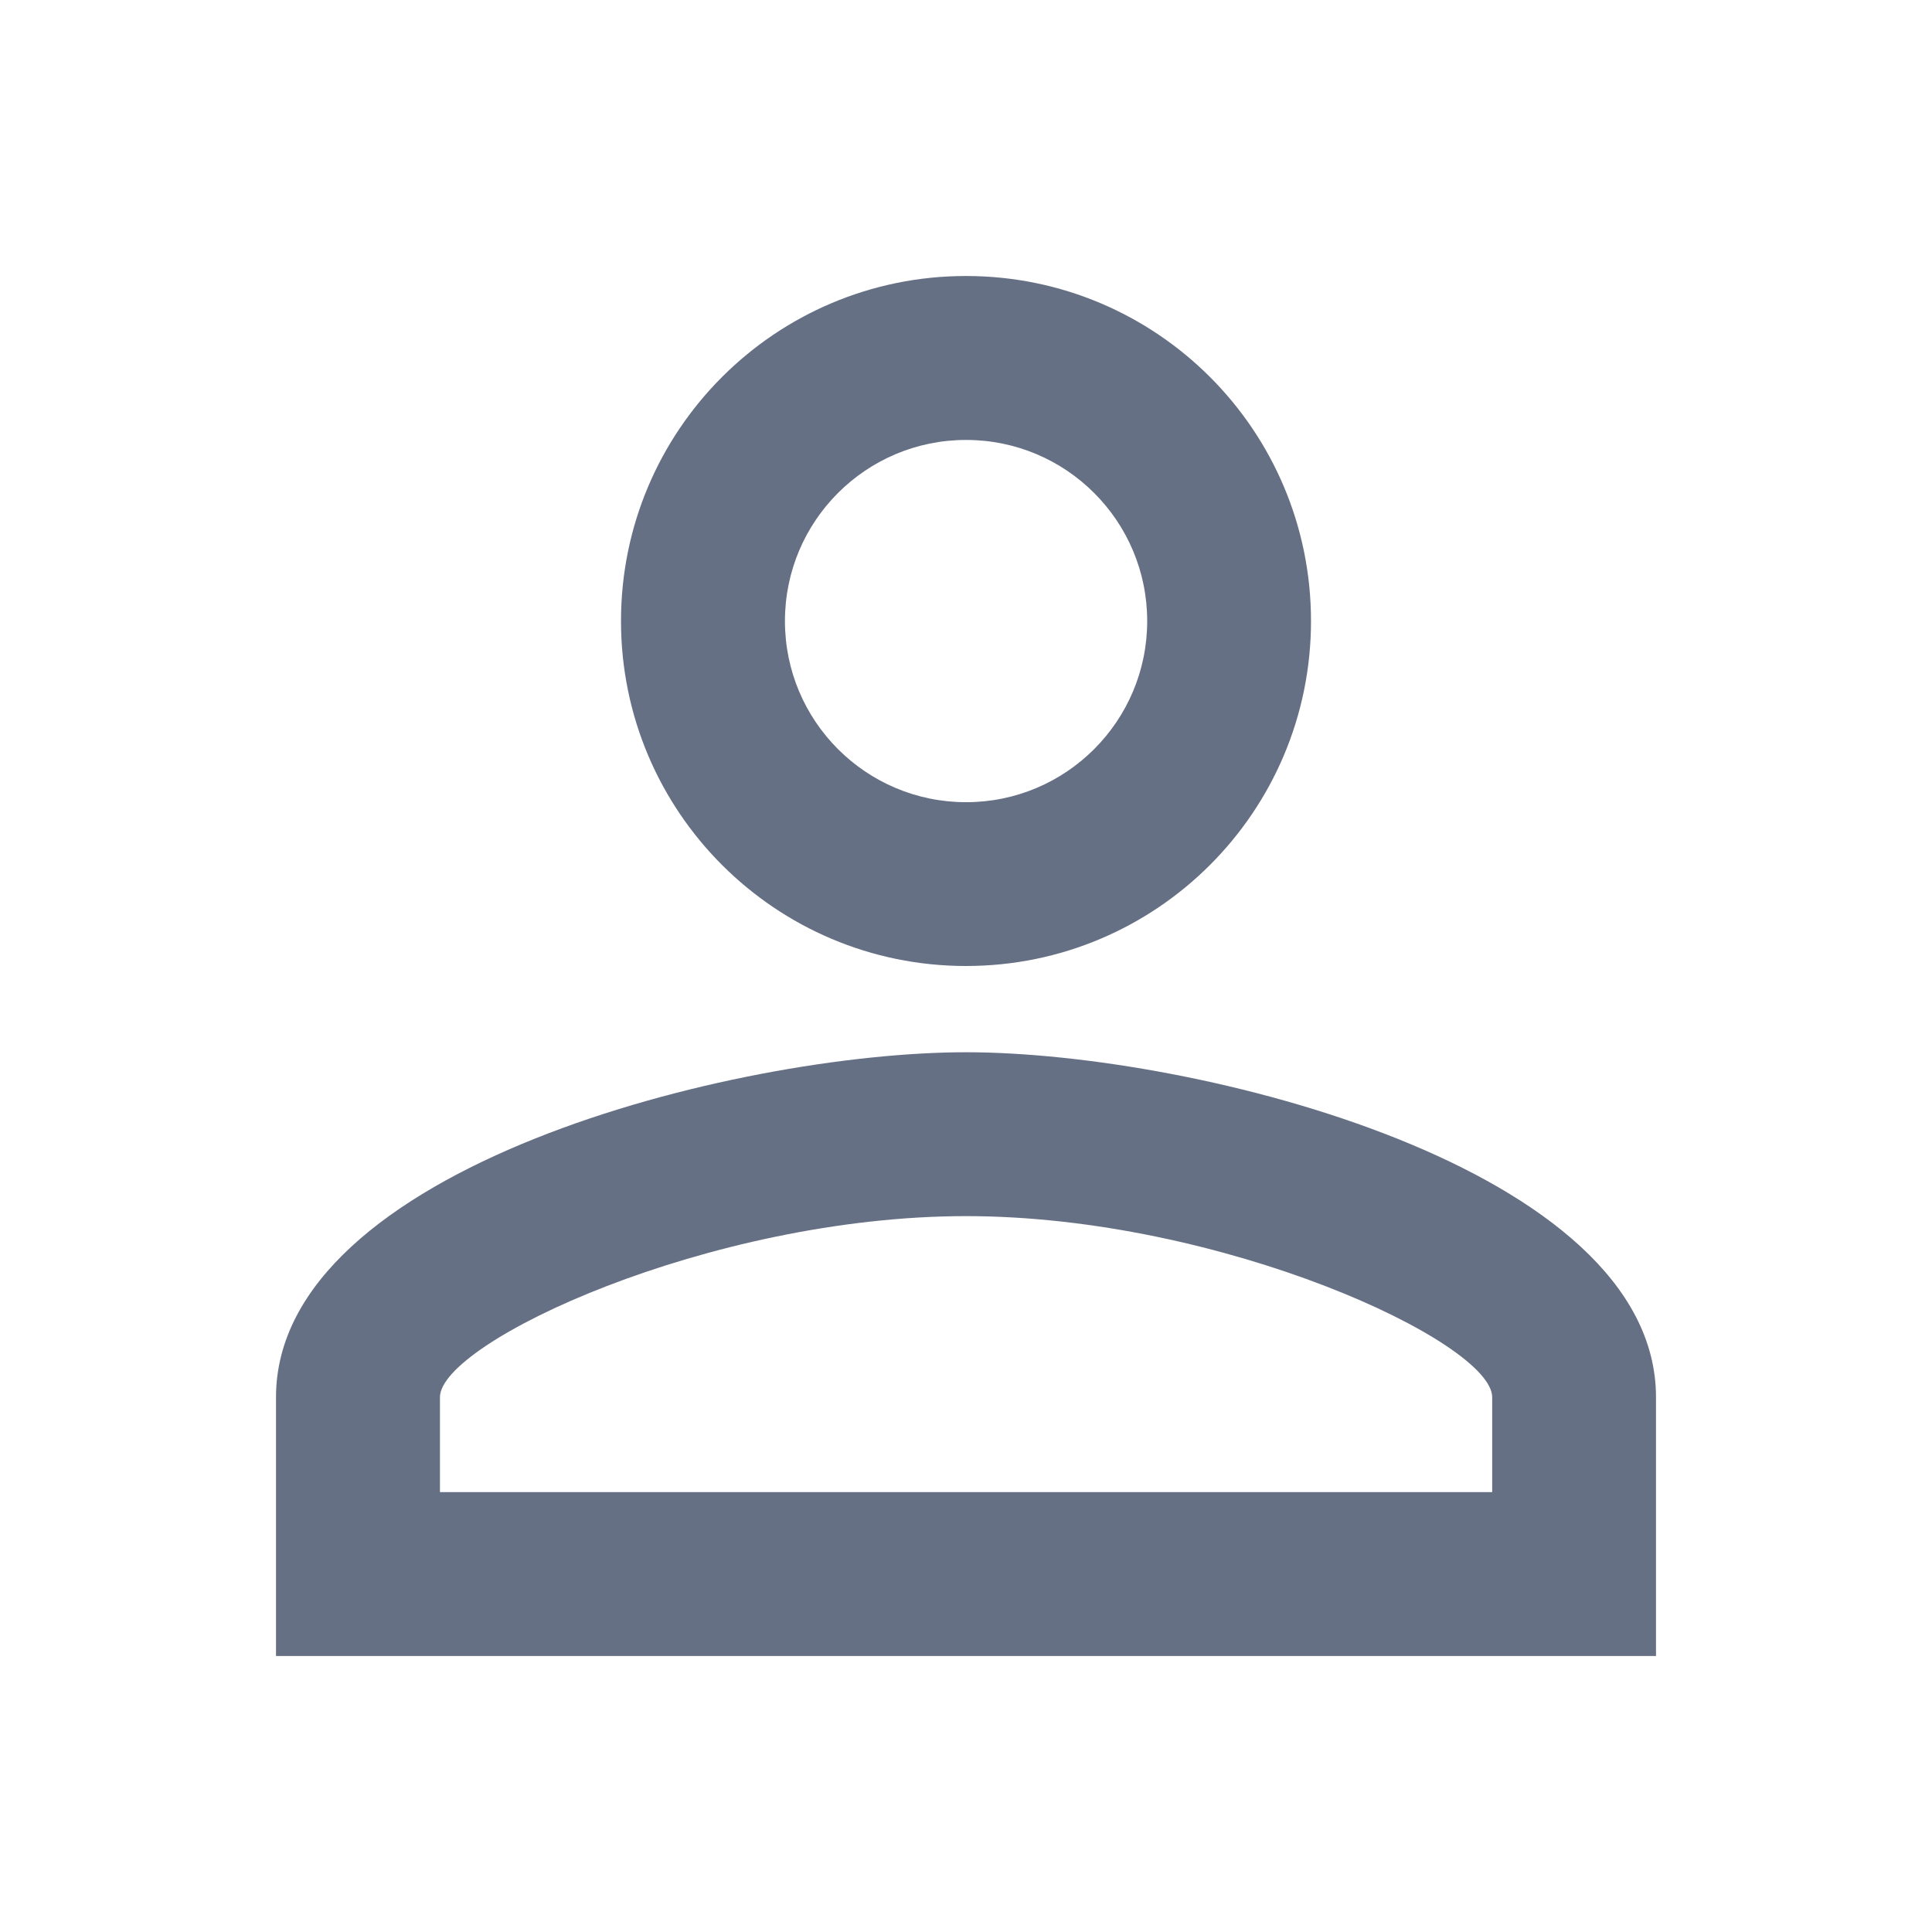 <svg width="28" height="28" viewBox="0 0 28 28" fill="none" xmlns="http://www.w3.org/2000/svg">
<path fill-rule="evenodd" clip-rule="evenodd" d="M14 4C11.238 4 9 6.237 9 9C9 11.762 11.238 14 14 14C16.763 14 19 11.762 19 9C19 6.237 16.763 4 14 4ZM16.626 9.001C16.626 7.551 15.451 6.376 14.001 6.376C12.551 6.376 11.376 7.551 11.376 9.001C11.376 10.45 12.551 11.626 14.001 11.626C15.451 11.626 16.626 10.45 16.626 9.001ZM21.626 20.25C21.626 19.451 17.713 17.625 14.001 17.625C10.288 17.625 6.376 19.451 6.376 20.25V21.625H21.626V20.25ZM4 20.25C4 16.925 10.663 15.25 14 15.25C17.338 15.25 24 16.925 24 20.25V24H4V20.25Z" fill="#667085"/>
</svg>
